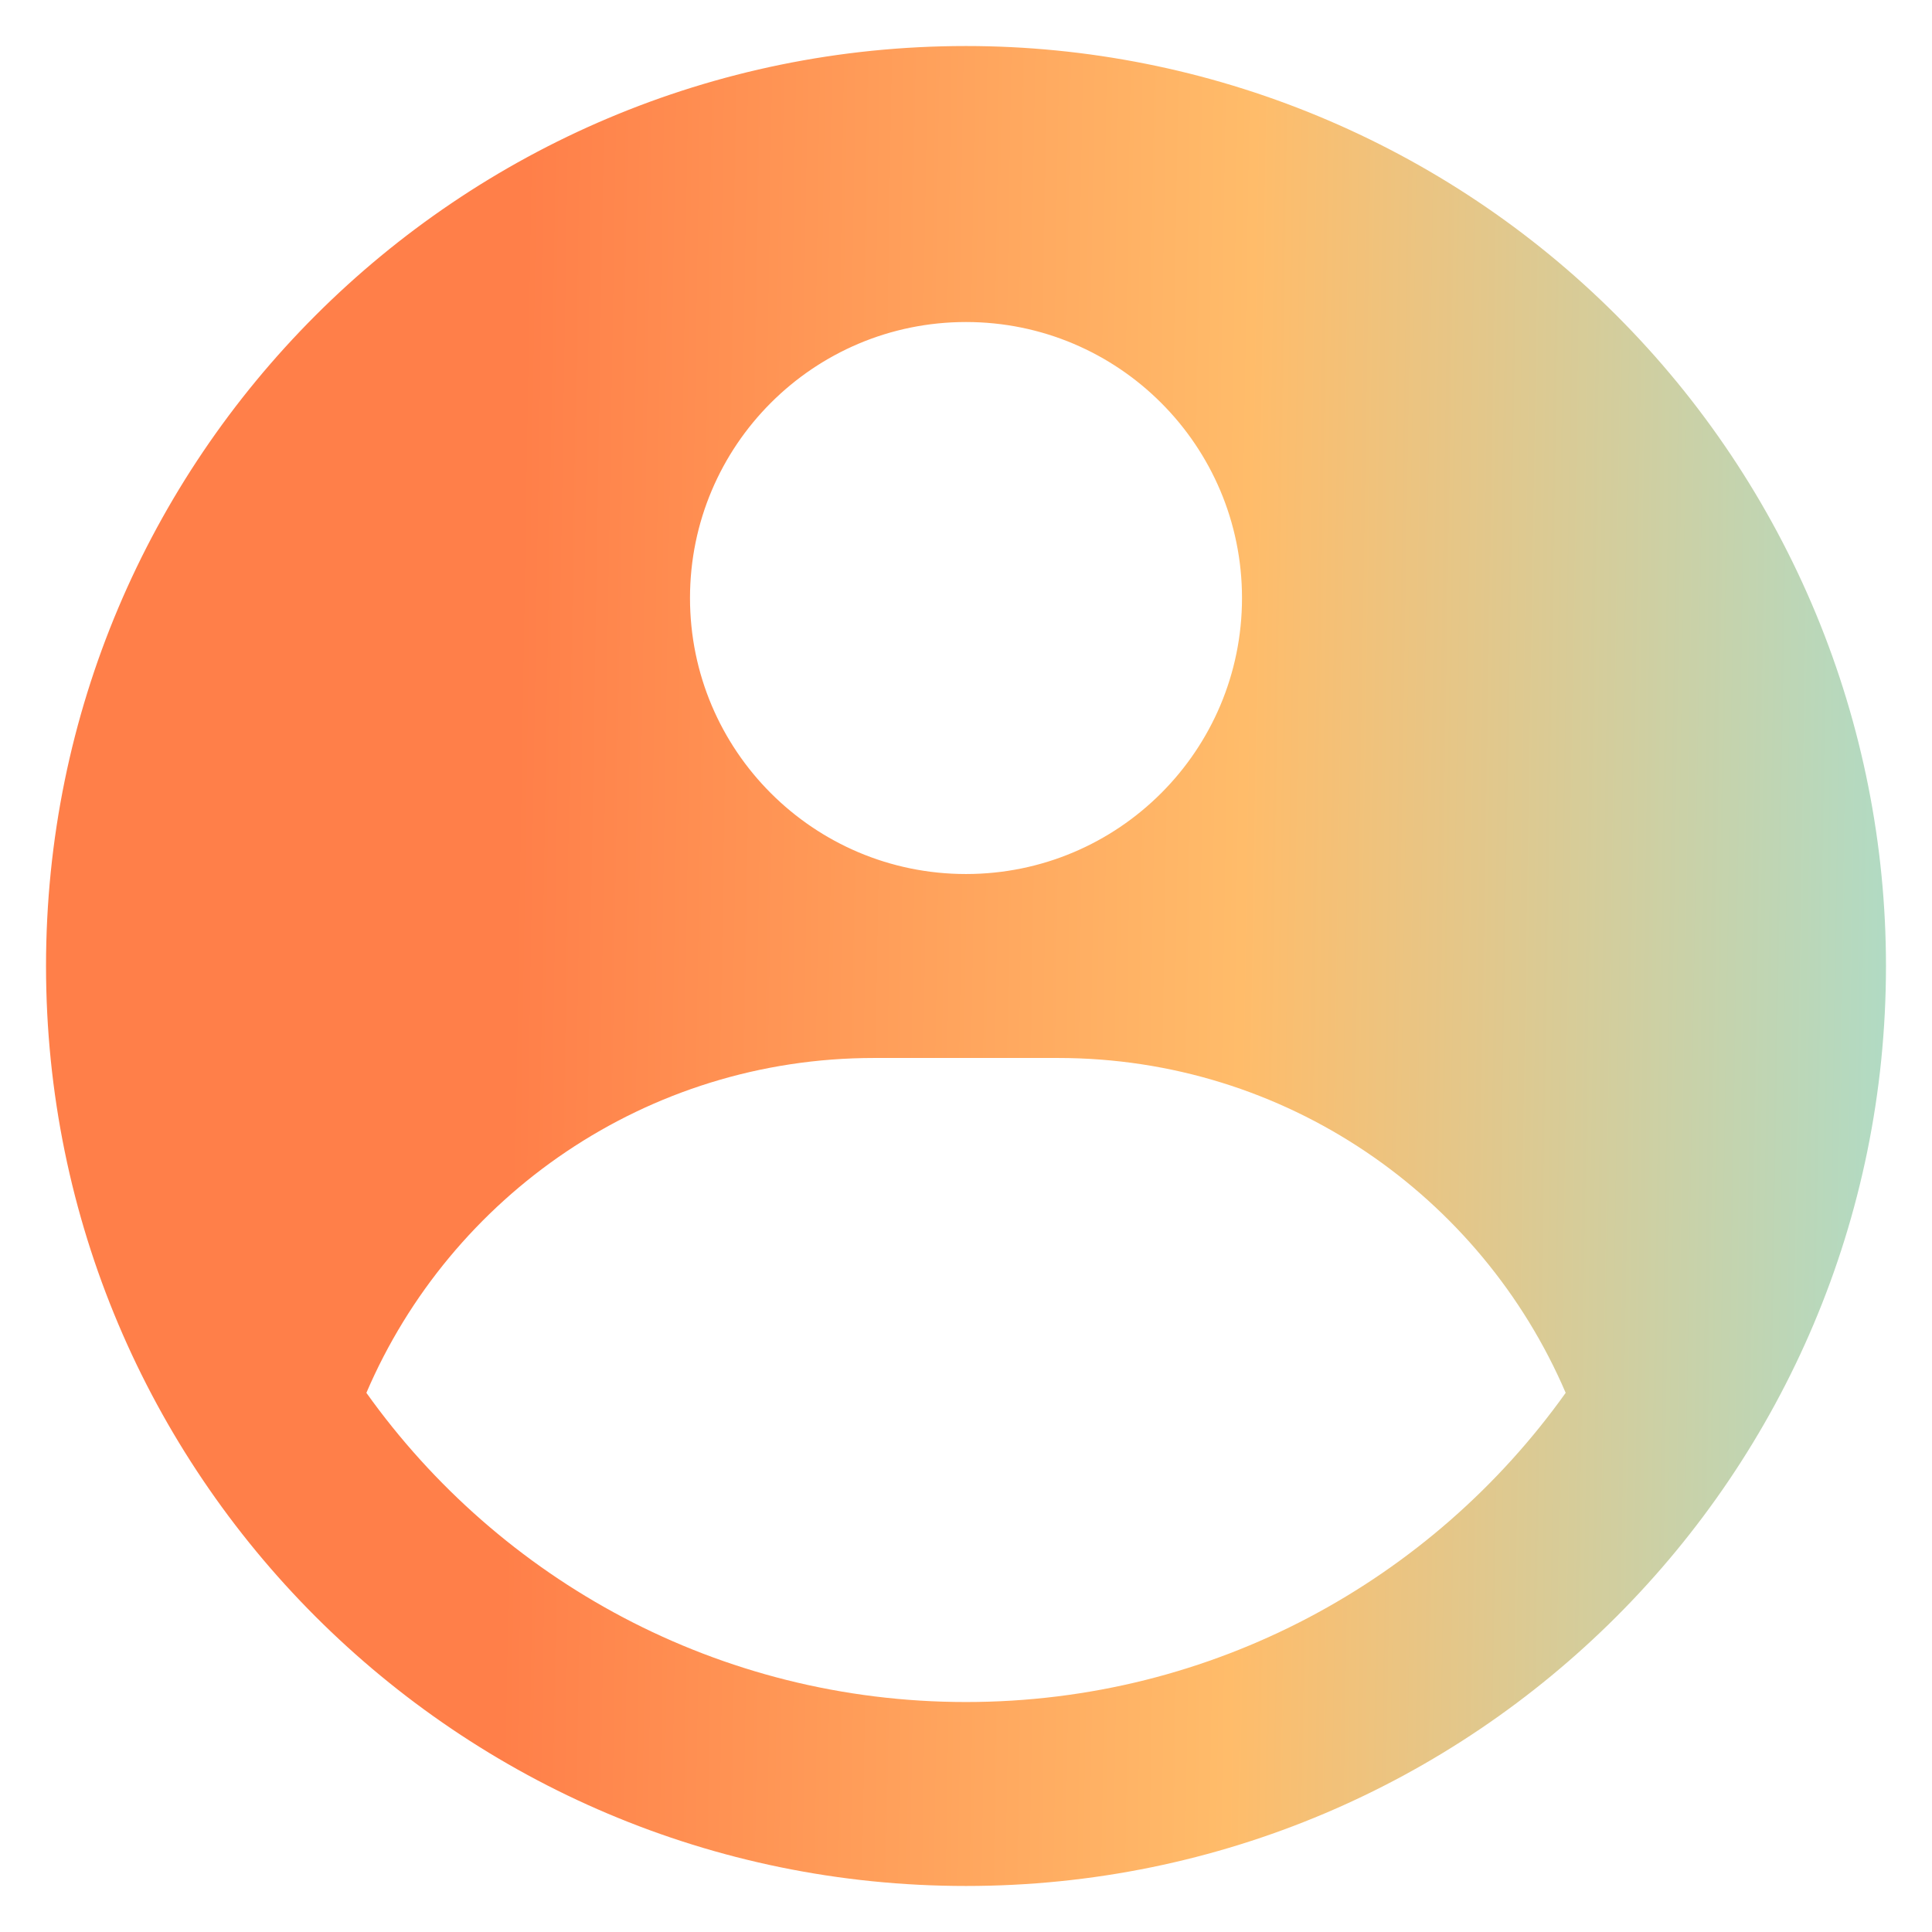 <svg width="28" height="28" viewBox="0 0 28 28" fill="none" xmlns="http://www.w3.org/2000/svg">
<path fill-rule="evenodd" clip-rule="evenodd" d="M14 0.667C15.751 0.667 17.485 1.012 19.102 1.682C20.72 2.352 22.19 3.334 23.428 4.572C24.666 5.81 25.648 7.28 26.319 8.898C26.989 10.515 27.333 12.249 27.333 14C27.333 21.364 21.364 27.333 14 27.333C6.636 27.333 0.667 21.364 0.667 14C0.667 6.636 6.636 0.667 14 0.667ZM15.333 15.333H12.667C9.366 15.333 6.532 17.333 5.31 20.186C7.244 22.898 10.415 24.667 14 24.667C17.585 24.667 20.757 22.898 22.691 20.186C21.468 17.333 18.634 15.333 15.333 15.333ZM14 4.667C11.791 4.667 10 6.458 10 8.667C10 10.876 11.791 12.667 14 12.667C16.209 12.667 18 10.876 18 8.667C18 6.458 16.209 4.667 14 4.667Z" fill="url(#paint0_linear_204_2494)"/>
<defs>
<linearGradient id="paint0_linear_204_2494" x1="-2.414" y1="32.667" x2="29.585" y2="33.189" gradientUnits="userSpaceOnUse">
<stop offset="0.298" stop-color="#FF7F49"/>
<stop offset="0.628" stop-color="#FFBC6A"/>
<stop offset="1" stop-color="#9CE3DC"/>
</linearGradient>
</defs>
</svg>
